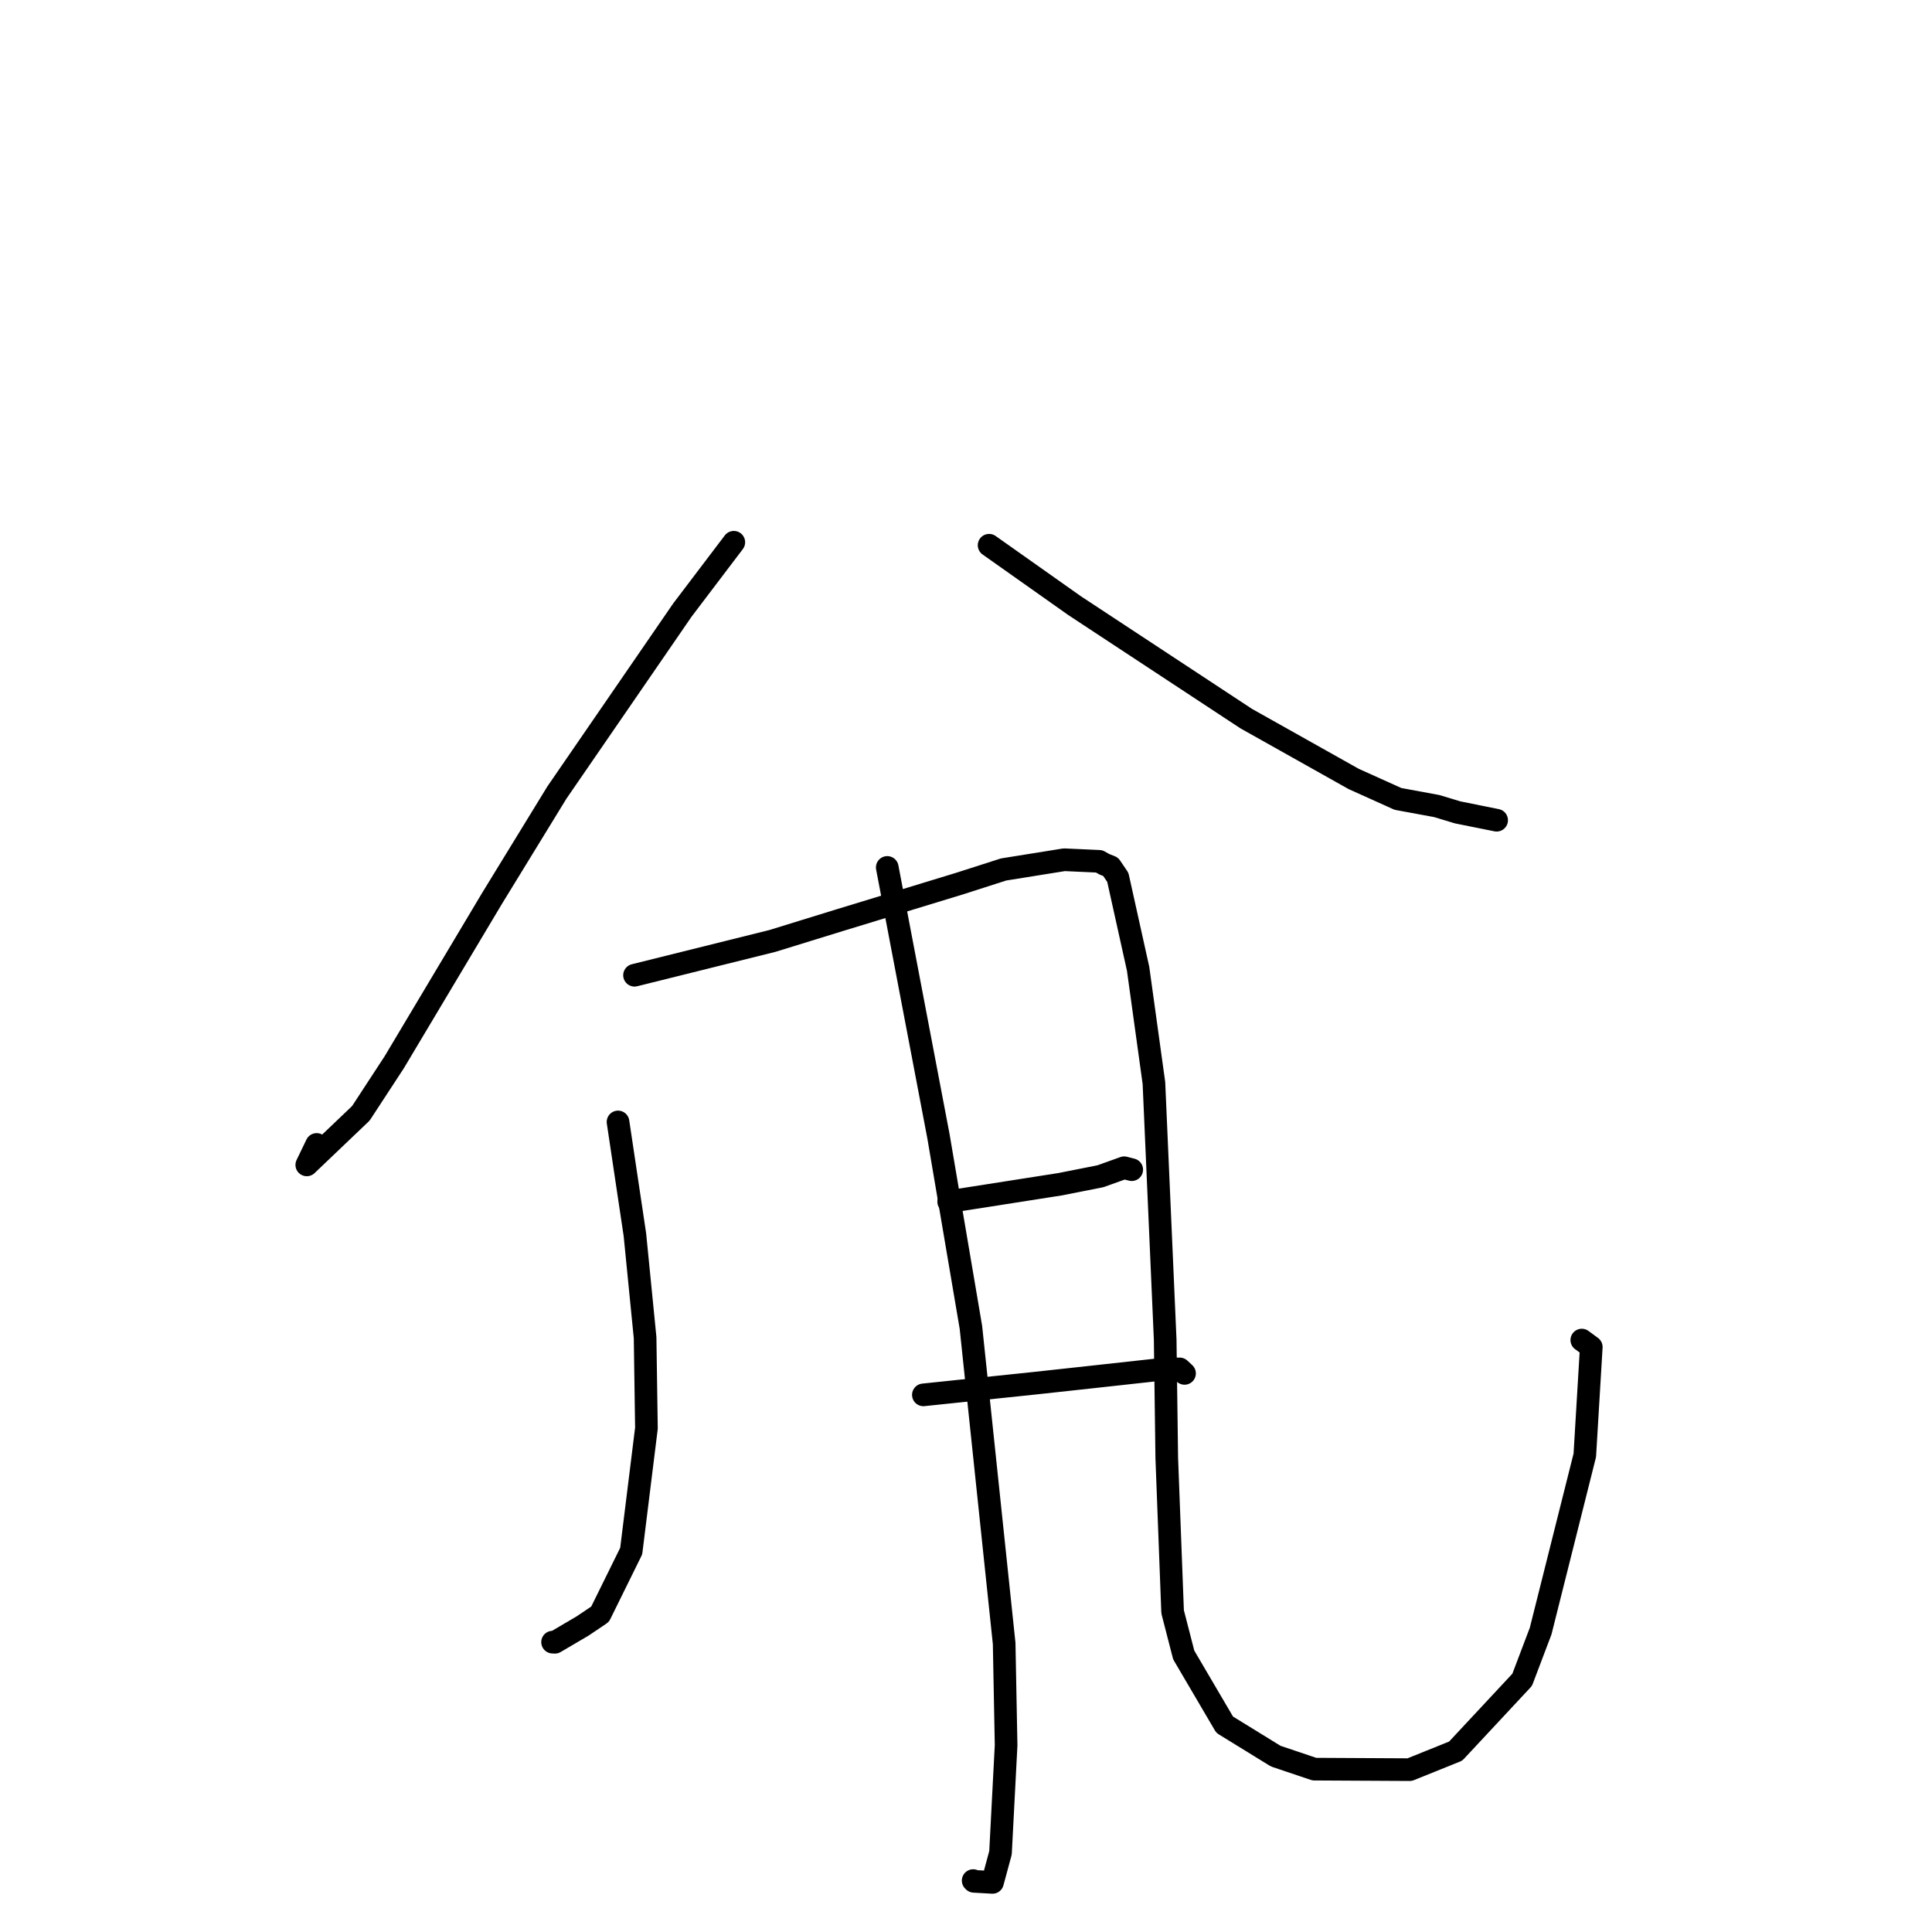 <?xml version="1.0" standalone="no"?>
    <svg width="256" height="256" xmlns="http://www.w3.org/2000/svg" version="1.1">
    <polyline stroke="black" stroke-width="3" stroke-linecap="round" fill="transparent" stroke-linejoin="round" points="97.234 71.851 90.428 80.824 73.79 105.021 65.186 119.061 52.23 140.768 47.815 147.52 40.65 154.355 41.96 151.643 " />
        <polyline stroke="black" stroke-width="3" stroke-linecap="round" fill="transparent" stroke-linejoin="round" points="131.061 72.246 142.401 80.26 165.126 95.218 179.363 103.212 185.235 105.859 190.373 106.806 193.159 107.647 197.976 108.616 198.312 108.684 " />
        <polyline stroke="black" stroke-width="3" stroke-linecap="round" fill="transparent" stroke-linejoin="round" points="81.892 148.663 84.127 163.599 85.479 177.251 85.656 189.239 83.638 205.526 79.514 213.892 77.2 215.451 73.53 217.608 73.219 217.591 " />
        <polyline stroke="black" stroke-width="3" stroke-linecap="round" fill="transparent" stroke-linejoin="round" points="84.078 129.225 102.353 124.678 111.261 121.929 127.138 117.083 132.973 115.211 141.015 113.921 145.646 114.131 146.354 114.529 147.162 114.846 148.118 116.255 150.806 128.373 152.901 143.505 154.393 177.507 154.602 193.191 155.377 213.574 156.85 219.293 162.275 228.532 169.041 232.698 174.156 234.421 186.789 234.488 192.884 232.032 201.695 222.581 204.144 216.124 209.995 192.829 210.853 178.49 209.596 177.566 " />
        <polyline stroke="black" stroke-width="3" stroke-linecap="round" fill="transparent" stroke-linejoin="round" points="117.566 114.939 124.348 150.547 128.651 175.879 133.057 217.774 133.314 231.257 132.572 245.506 131.511 249.426 129.049 249.286 128.949 249.187 " />
        <polyline stroke="black" stroke-width="3" stroke-linecap="round" fill="transparent" stroke-linejoin="round" points="125.705 159.229 140.504 156.911 145.807 155.861 148.957 154.732 149.72 154.927 149.96 154.988 " />
        <polyline stroke="black" stroke-width="3" stroke-linecap="round" fill="transparent" stroke-linejoin="round" points="122.352 184.827 137.027 183.293 144.302 182.5 154.413 181.389 156.312 181.386 156.812 181.849 156.957 181.982 " />
        </svg>